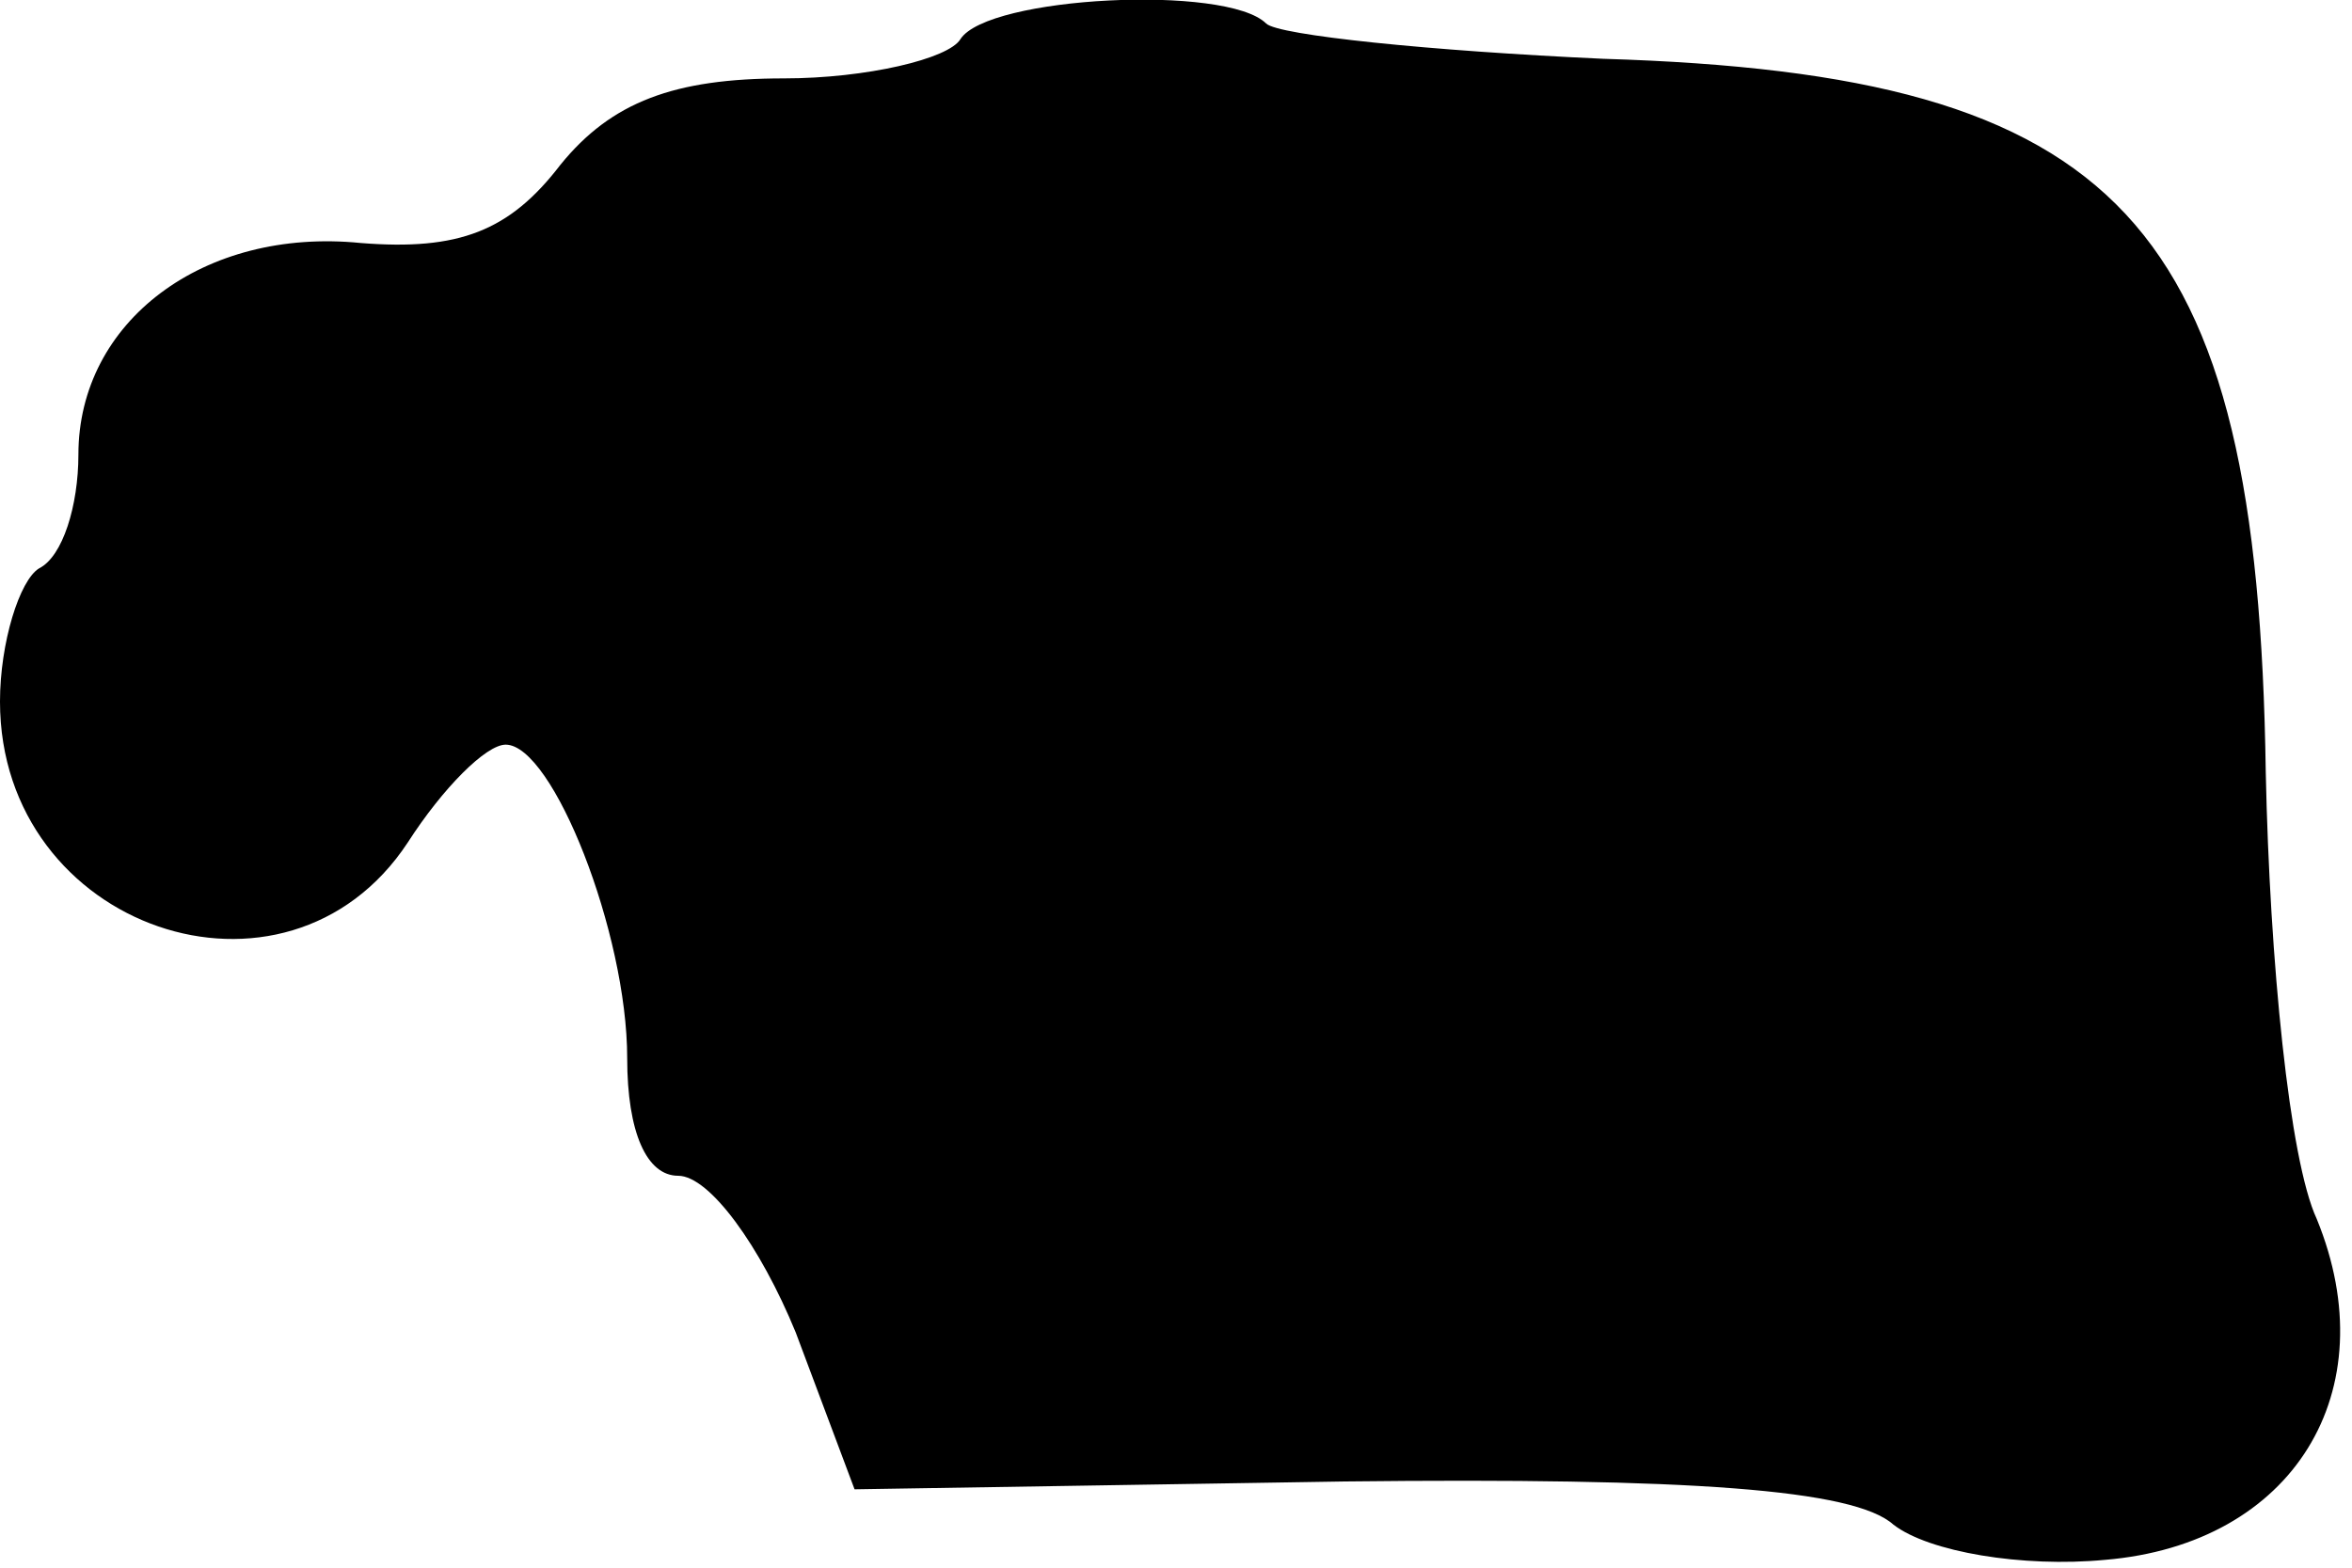 <?xml version="1.0" standalone="no"?>
<!DOCTYPE svg PUBLIC "-//W3C//DTD SVG 20010904//EN"
 "http://www.w3.org/TR/2001/REC-SVG-20010904/DTD/svg10.dtd">
<svg version="1.0" xmlns="http://www.w3.org/2000/svg"
 width="60pt" height="40pt" viewBox="0 0 60 40"
 preserveAspectRatio="xMidYMid meet">
<g transform="translate(0,40) scale(0.1,-0.1)"
fill="#000000" stroke="none">
<path fill="#000000" stroke="none" d="M245 390 c-3 -5 -24 -10 -45 -10 -28 0
-44 -6 -57 -22 -13 -17 -26 -22 -51 -20 -40 4 -72 -20 -72 -54 0 -13 -4 -26
-10 -29 -5 -3 -10 -19 -10 -34 0 -58 73 -83 104 -36 9 14 20 25 25 25 12 0 31
-48 31 -80 0 -19 5 -30 13 -30 8 0 21 -18 30 -40 l15 -40 125 2 c88 1 130 -2
140 -11 9 -7 33 -11 54 -9 48 4 72 43 54 87 -7 15 -12 66 -13 114 -2 141 -37
178 -169 182 -44 2 -83 6 -86 9 -10 10 -71 7 -78 -4z"/>
</g>
</svg>
